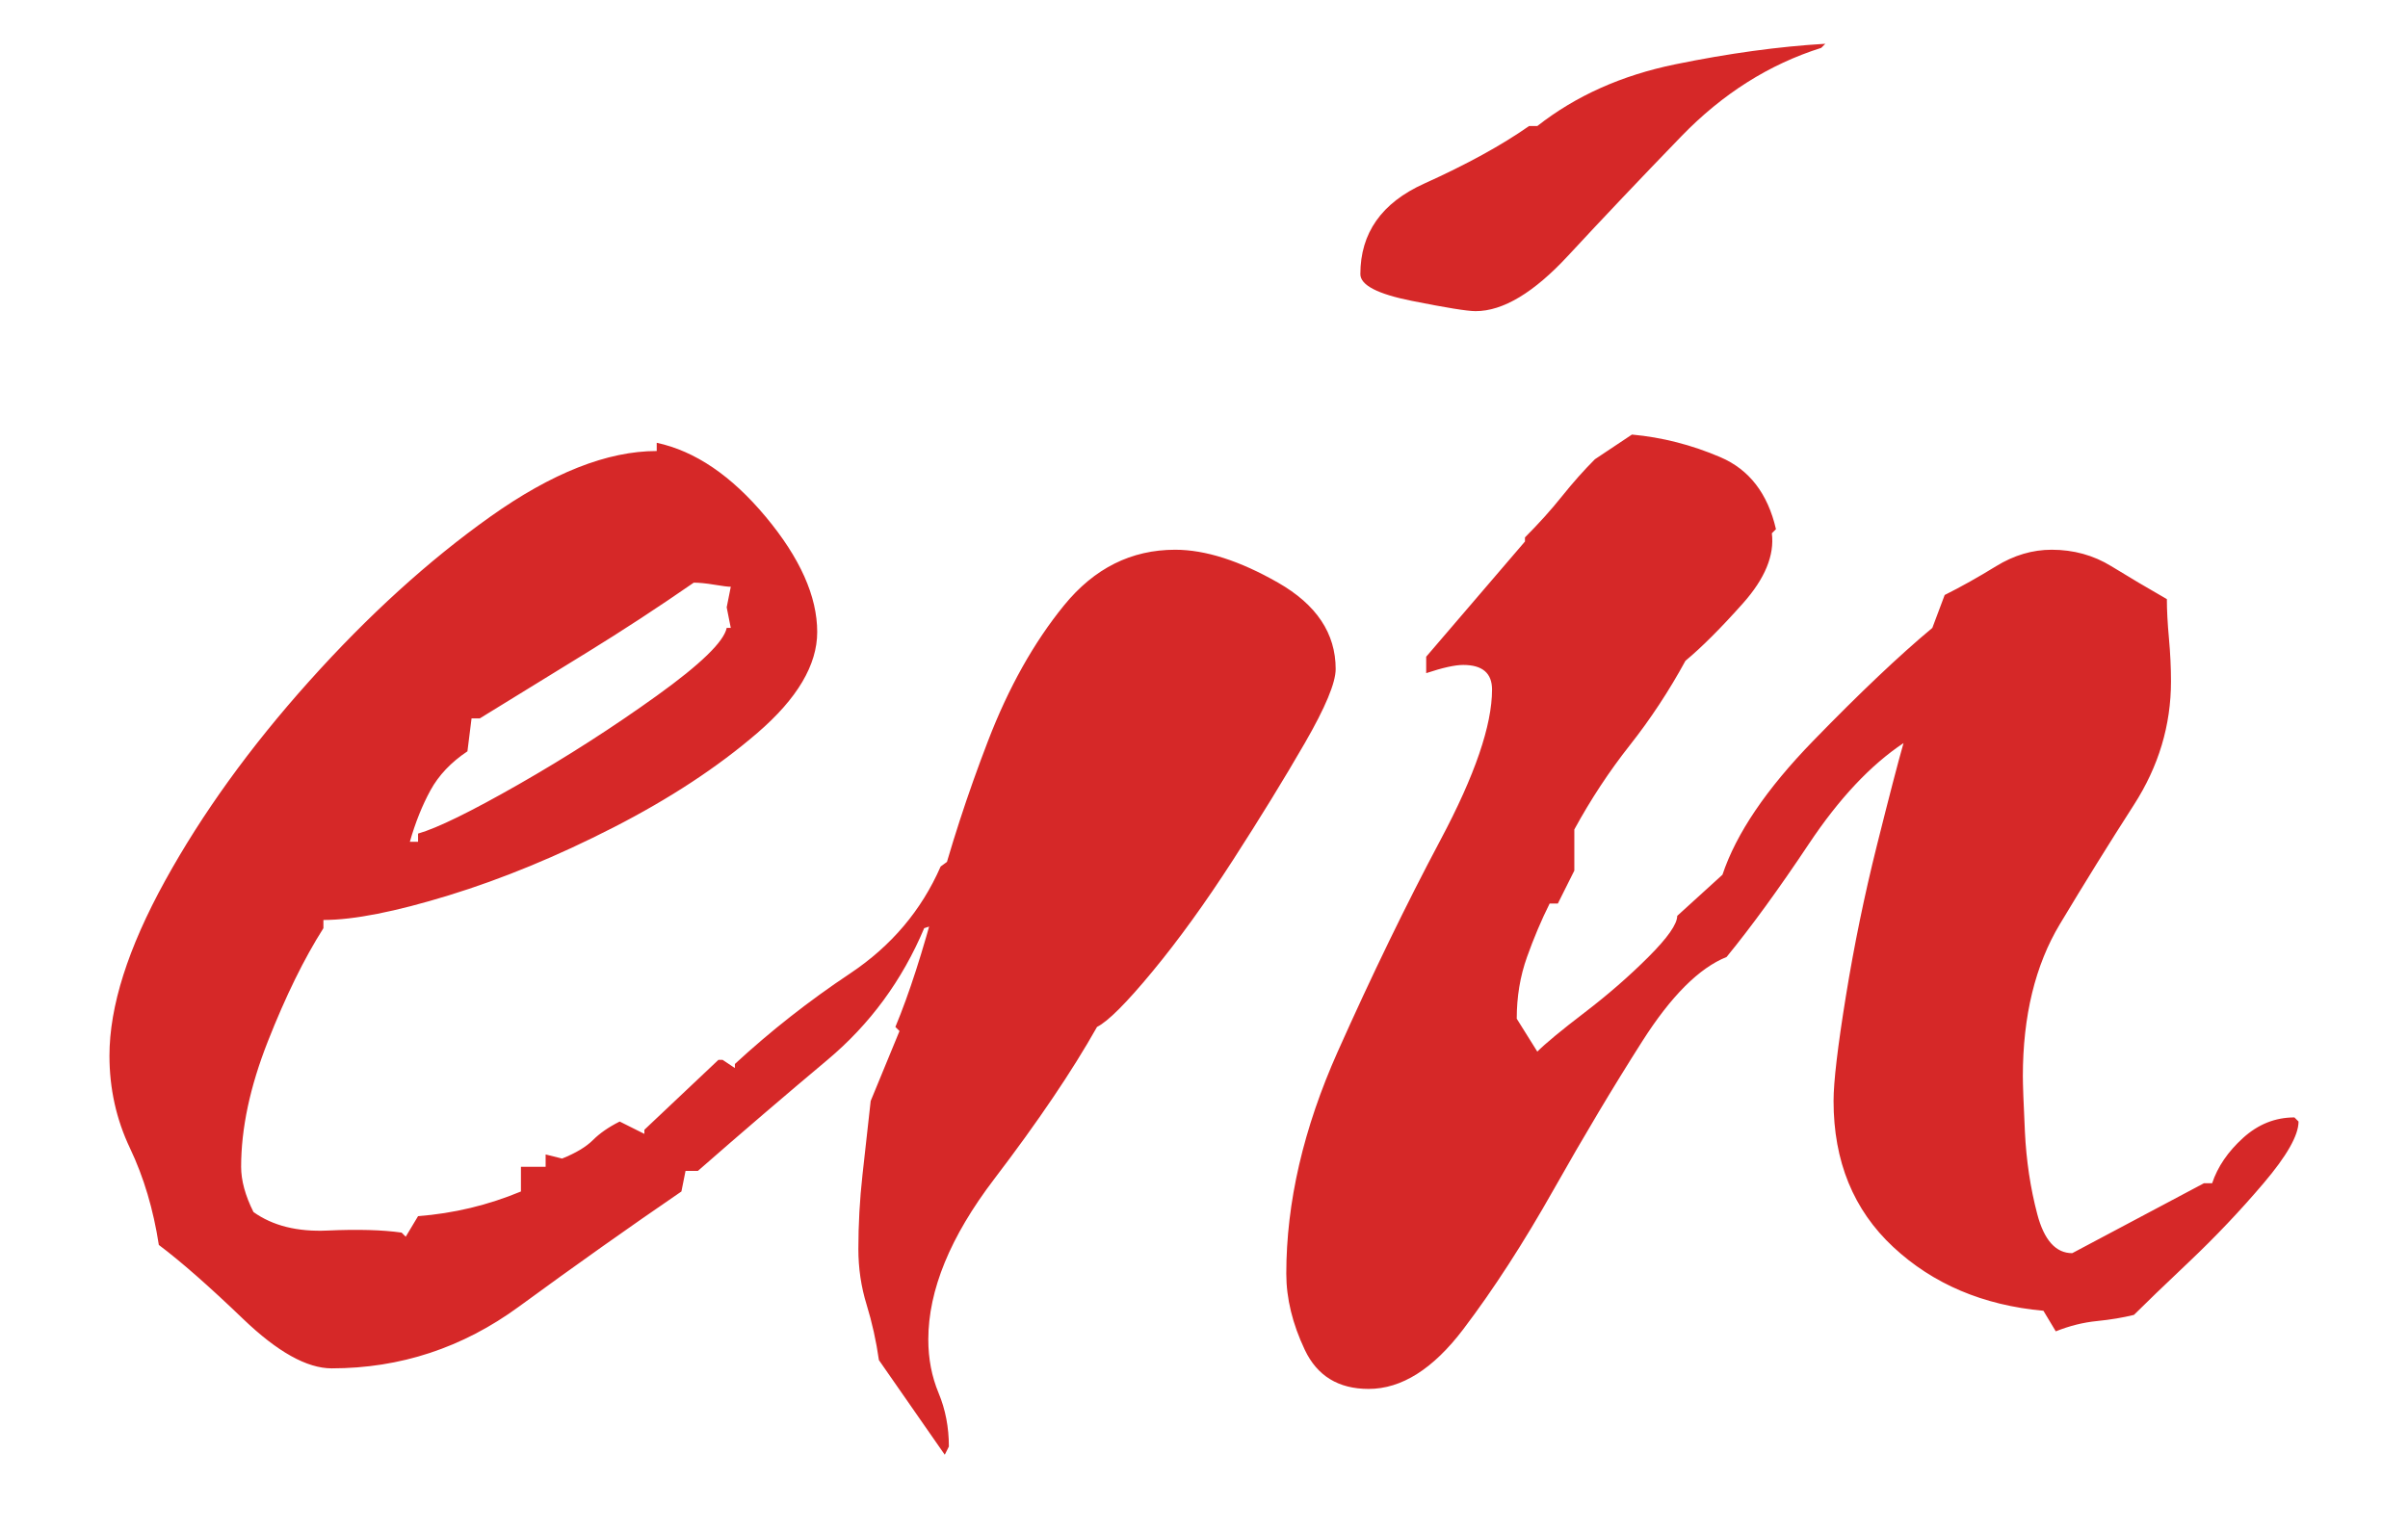 <?xml version="1.0" encoding="utf-8"?>
<svg width="110px" height="70px" viewBox="0 0 110 70" version="1.1" xmlns:xlink="http://www.w3.org/1999/xlink" xmlns="http://www.w3.org/2000/svg">
  <defs>
    <rect width="110" height="70" id="artboard_1" />
    <clipPath id="clip_1">
      <use xlink:href="#artboard_1" clip-rule="evenodd" />
    </clipPath>
  </defs>
  <g id="Nexus-10" clip-path="url(#clip_1)">
    <use xlink:href="#artboard_1" stroke="none" fill="#FFFFFF" fill-opacity="0" />
    <path d="M62.519 63.466C61.14 63.466 60.169 62.871 59.605 61.681C59.041 60.49 58.759 59.331 58.759 58.203C58.759 54.945 59.543 51.561 61.109 48.053C62.675 44.544 64.242 41.317 65.808 38.372C67.375 35.427 68.158 33.14 68.158 31.511C68.158 30.759 67.719 30.384 66.842 30.384C66.466 30.384 65.902 30.509 65.15 30.759L65.15 30.008L69.662 24.744L69.662 24.556C70.288 23.93 70.852 23.303 71.353 22.677C71.855 22.05 72.356 21.486 72.857 20.985L74.549 19.857C75.927 19.983 77.274 20.327 78.59 20.891C79.906 21.455 80.752 22.551 81.128 24.18L80.94 24.368C81.065 25.371 80.627 26.436 79.624 27.564C78.621 28.692 77.744 29.569 76.993 30.195C76.241 31.574 75.395 32.858 74.455 34.049C73.515 35.239 72.669 36.524 71.917 37.902L71.917 39.782L71.165 41.286L70.79 41.286C70.413 42.038 70.069 42.852 69.756 43.729C69.442 44.606 69.286 45.546 69.286 46.549L70.226 48.053C70.602 47.677 71.322 47.081 72.387 46.267C73.452 45.452 74.424 44.606 75.301 43.729C76.178 42.852 76.617 42.226 76.617 41.85L78.684 39.97C79.311 38.09 80.689 36.054 82.82 33.861C84.95 31.668 86.767 29.945 88.271 28.692L88.835 27.188C89.587 26.812 90.37 26.373 91.184 25.872C91.999 25.371 92.845 25.12 93.722 25.12C94.724 25.12 95.633 25.371 96.447 25.872C97.262 26.373 98.108 26.875 98.985 27.376C98.985 27.877 99.016 28.472 99.079 29.162C99.142 29.851 99.173 30.509 99.173 31.135C99.173 33.14 98.609 35.02 97.481 36.774C96.353 38.529 95.226 40.346 94.098 42.226C92.97 44.105 92.406 46.424 92.406 49.181C92.406 49.556 92.437 50.402 92.5 51.718C92.563 53.034 92.751 54.287 93.064 55.477C93.377 56.668 93.91 57.263 94.662 57.263L100.677 54.068L101.053 54.068C101.303 53.316 101.773 52.627 102.462 52C103.152 51.373 103.935 51.06 104.812 51.06L105 51.248C105 51.875 104.467 52.815 103.402 54.068C102.337 55.321 101.209 56.511 100.019 57.639C98.828 58.767 97.983 59.581 97.481 60.083C96.98 60.208 96.416 60.302 95.79 60.365C95.163 60.427 94.536 60.584 93.91 60.835L93.346 59.895C90.589 59.644 88.302 58.673 86.485 56.981C84.668 55.289 83.759 53.065 83.759 50.308C83.759 49.431 83.947 47.833 84.323 45.515C84.699 43.197 85.169 40.91 85.733 38.654C86.297 36.398 86.704 34.832 86.955 33.955C85.451 34.957 84.01 36.492 82.632 38.56C81.253 40.628 80 42.351 78.872 43.729C77.619 44.231 76.335 45.515 75.019 47.583C73.703 49.65 72.356 51.906 70.977 54.35C69.599 56.793 68.221 58.924 66.842 60.741C65.464 62.558 64.023 63.466 62.519 63.466L62.519 63.466ZM67.406 14.218C67.03 14.218 66.059 14.061 64.493 13.748C62.926 13.435 62.143 13.028 62.143 12.526C62.143 10.647 63.114 9.268 65.056 8.391C66.999 7.514 68.597 6.637 69.85 5.759L70.226 5.759C71.98 4.381 74.079 3.441 76.523 2.94C78.966 2.439 81.253 2.125 83.383 2L83.195 2.188C80.814 2.94 78.684 4.287 76.805 6.229C74.925 8.172 73.202 9.989 71.635 11.681C70.069 13.372 68.659 14.218 67.406 14.218L67.406 14.218ZM43.158 66.474L40.15 62.15C40.025 61.273 39.837 60.427 39.587 59.613C39.336 58.798 39.211 57.952 39.211 57.075C39.211 55.947 39.273 54.819 39.398 53.692C39.524 52.564 39.649 51.436 39.774 50.308L41.09 47.113L40.902 46.925C41.529 45.421 42.155 43.479 42.782 41.098C43.408 38.717 44.192 36.304 45.132 33.861C46.071 31.417 47.231 29.35 48.609 27.658C49.987 25.966 51.679 25.12 53.684 25.12C55.063 25.12 56.629 25.622 58.383 26.624C60.138 27.627 61.015 28.942 61.015 30.571C61.015 31.198 60.545 32.326 59.605 33.955C58.665 35.584 57.569 37.37 56.316 39.312C55.063 41.254 53.841 42.946 52.65 44.387C51.46 45.828 50.614 46.674 50.113 46.925C48.985 48.93 47.419 51.248 45.413 53.88C43.408 56.511 42.406 58.955 42.406 61.211C42.406 62.088 42.563 62.902 42.876 63.654C43.189 64.406 43.346 65.221 43.346 66.098L43.158 66.474ZM15.15 62.526C14.023 62.526 12.675 61.774 11.109 60.271C9.543 58.767 8.258 57.639 7.256 56.887C7.005 55.258 6.566 53.786 5.94 52.47C5.313 51.154 5 49.744 5 48.241C5 45.985 5.846 43.322 7.538 40.252C9.229 37.182 11.422 34.143 14.117 31.135C16.811 28.128 19.568 25.622 22.387 23.616C25.207 21.611 27.744 20.609 30 20.609L30 20.233C31.754 20.609 33.415 21.737 34.981 23.616C36.548 25.496 37.331 27.251 37.331 28.88C37.331 30.384 36.422 31.919 34.605 33.485C32.788 35.051 30.595 36.492 28.026 37.808C25.457 39.124 22.951 40.158 20.508 40.91C18.064 41.662 16.153 42.038 14.774 42.038L14.774 42.413C13.897 43.792 13.051 45.515 12.237 47.583C11.422 49.65 11.015 51.561 11.015 53.316C11.015 53.942 11.203 54.632 11.579 55.383C12.456 56.01 13.584 56.292 14.962 56.229C16.341 56.167 17.469 56.198 18.346 56.323L18.534 56.511L19.098 55.571C20.727 55.446 22.293 55.07 23.797 54.444L23.797 53.316L24.925 53.316L24.925 52.752L25.677 52.94C26.303 52.689 26.773 52.407 27.087 52.094C27.4 51.781 27.807 51.499 28.308 51.248L29.436 51.812L29.436 51.624L32.819 48.429L33.008 48.429L33.571 48.804L33.571 48.617C35.2 47.113 36.955 45.734 38.835 44.481C40.714 43.228 42.093 41.599 42.97 39.594L45.038 38.09L45.413 38.466C45.413 39.343 45.1 40.158 44.474 40.91C43.847 41.662 43.095 42.163 42.218 42.413C41.215 44.794 39.743 46.8 37.801 48.429C35.858 50.058 33.885 51.749 31.88 53.504L31.316 53.504L31.128 54.444C28.747 56.073 26.272 57.827 23.703 59.707C21.134 61.587 18.283 62.526 15.15 62.526L15.15 62.526ZM18.722 38.466L19.098 38.466L19.098 38.09C19.975 37.84 21.51 37.088 23.703 35.835C25.896 34.581 27.995 33.234 30 31.793C32.005 30.352 33.07 29.318 33.196 28.692L33.383 28.692L33.196 27.752L33.383 26.812C33.258 26.812 33.008 26.781 32.632 26.718C32.256 26.655 31.942 26.624 31.692 26.624C30.063 27.752 28.434 28.817 26.805 29.82C25.175 30.822 23.546 31.825 21.917 32.827L21.541 32.827L21.353 34.331C20.602 34.832 20.038 35.427 19.662 36.117C19.286 36.806 18.972 37.589 18.722 38.466L18.722 38.466ZM47.293 37.902L46.165 37.526L45.977 36.398L47.857 35.835L48.045 36.398L47.293 37.902Z" id="ein" fill="#D62828" stroke="none" artboard="780fd0aa-9f87-48cf-be47-ead694740a22" />
  </g>
</svg>